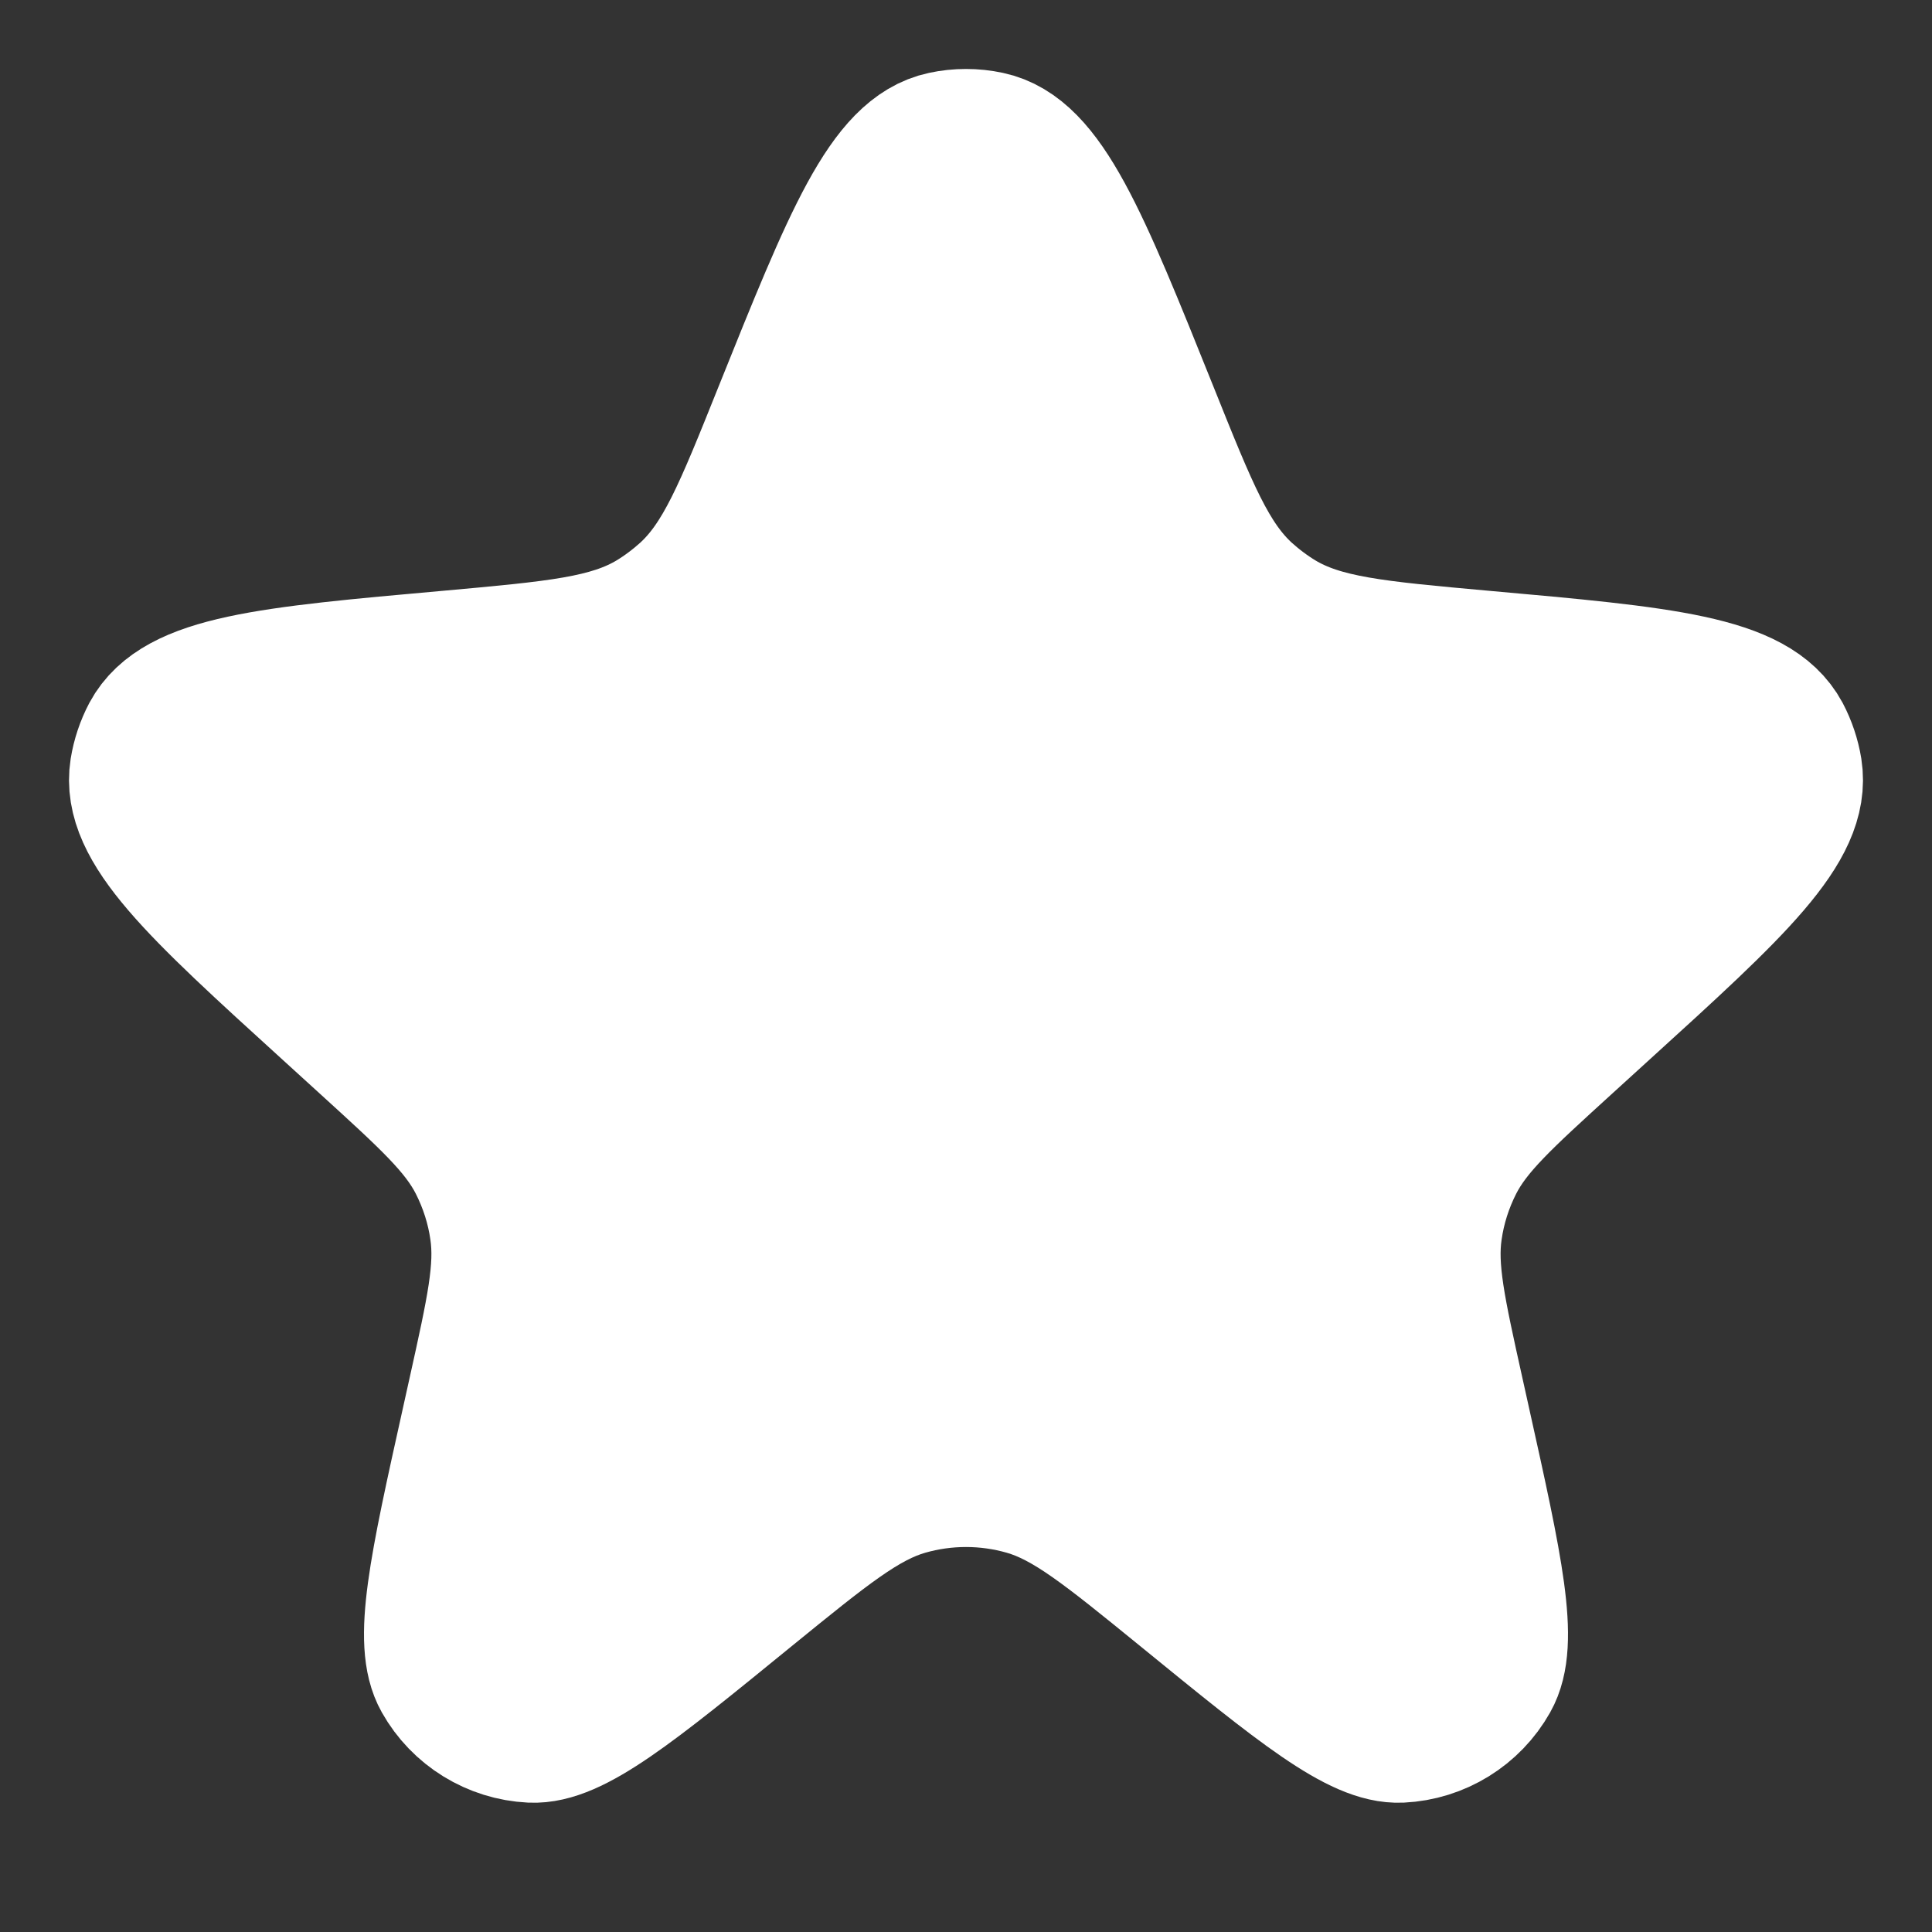 <svg width="14" height="14" viewBox="0 0 14 14" fill="none" xmlns="http://www.w3.org/2000/svg">
<rect x="0" y="0" width="14" height="14" fill="#333333" stroke="none"/>
<path d="M5.67 2.99C6.175 1.733 6.427 1.104 6.837 1.017C6.944 0.994 7.056 0.994 7.163 1.017C7.573 1.104 7.825 1.733 8.33 2.99C8.617 3.706 8.76 4.063 9.028 4.306C9.104 4.374 9.185 4.435 9.272 4.488C9.582 4.675 9.97 4.709 10.744 4.779C12.055 4.896 12.71 4.955 12.911 5.328C12.952 5.406 12.98 5.49 12.994 5.576C13.06 5.995 12.579 6.434 11.615 7.31L11.347 7.554C10.897 7.964 10.671 8.169 10.541 8.424C10.463 8.578 10.41 8.743 10.386 8.914C10.345 9.198 10.411 9.495 10.543 10.09L10.59 10.302C10.827 11.368 10.945 11.902 10.797 12.164C10.665 12.399 10.42 12.55 10.15 12.563C9.85 12.577 9.426 12.232 8.58 11.542C8.022 11.088 7.743 10.86 7.433 10.771C7.15 10.69 6.85 10.69 6.567 10.771C6.257 10.86 5.978 11.088 5.42 11.542C4.574 12.232 4.15 12.577 3.85 12.563C3.58 12.55 3.335 12.399 3.203 12.164C3.055 11.902 3.173 11.368 3.41 10.302L3.457 10.09C3.589 9.495 3.655 9.198 3.614 8.914C3.59 8.743 3.537 8.578 3.459 8.424C3.329 8.169 3.103 7.964 2.653 7.554L2.385 7.31C1.422 6.434 0.94 5.995 1.006 5.576C1.02 5.49 1.048 5.406 1.089 5.328C1.29 4.955 1.945 4.896 3.256 4.779C4.03 4.709 4.418 4.675 4.728 4.488C4.815 4.435 4.896 4.374 4.972 4.306C5.24 4.063 5.383 3.706 5.67 2.99Z" fill="white" stroke="white"/>
</svg>
